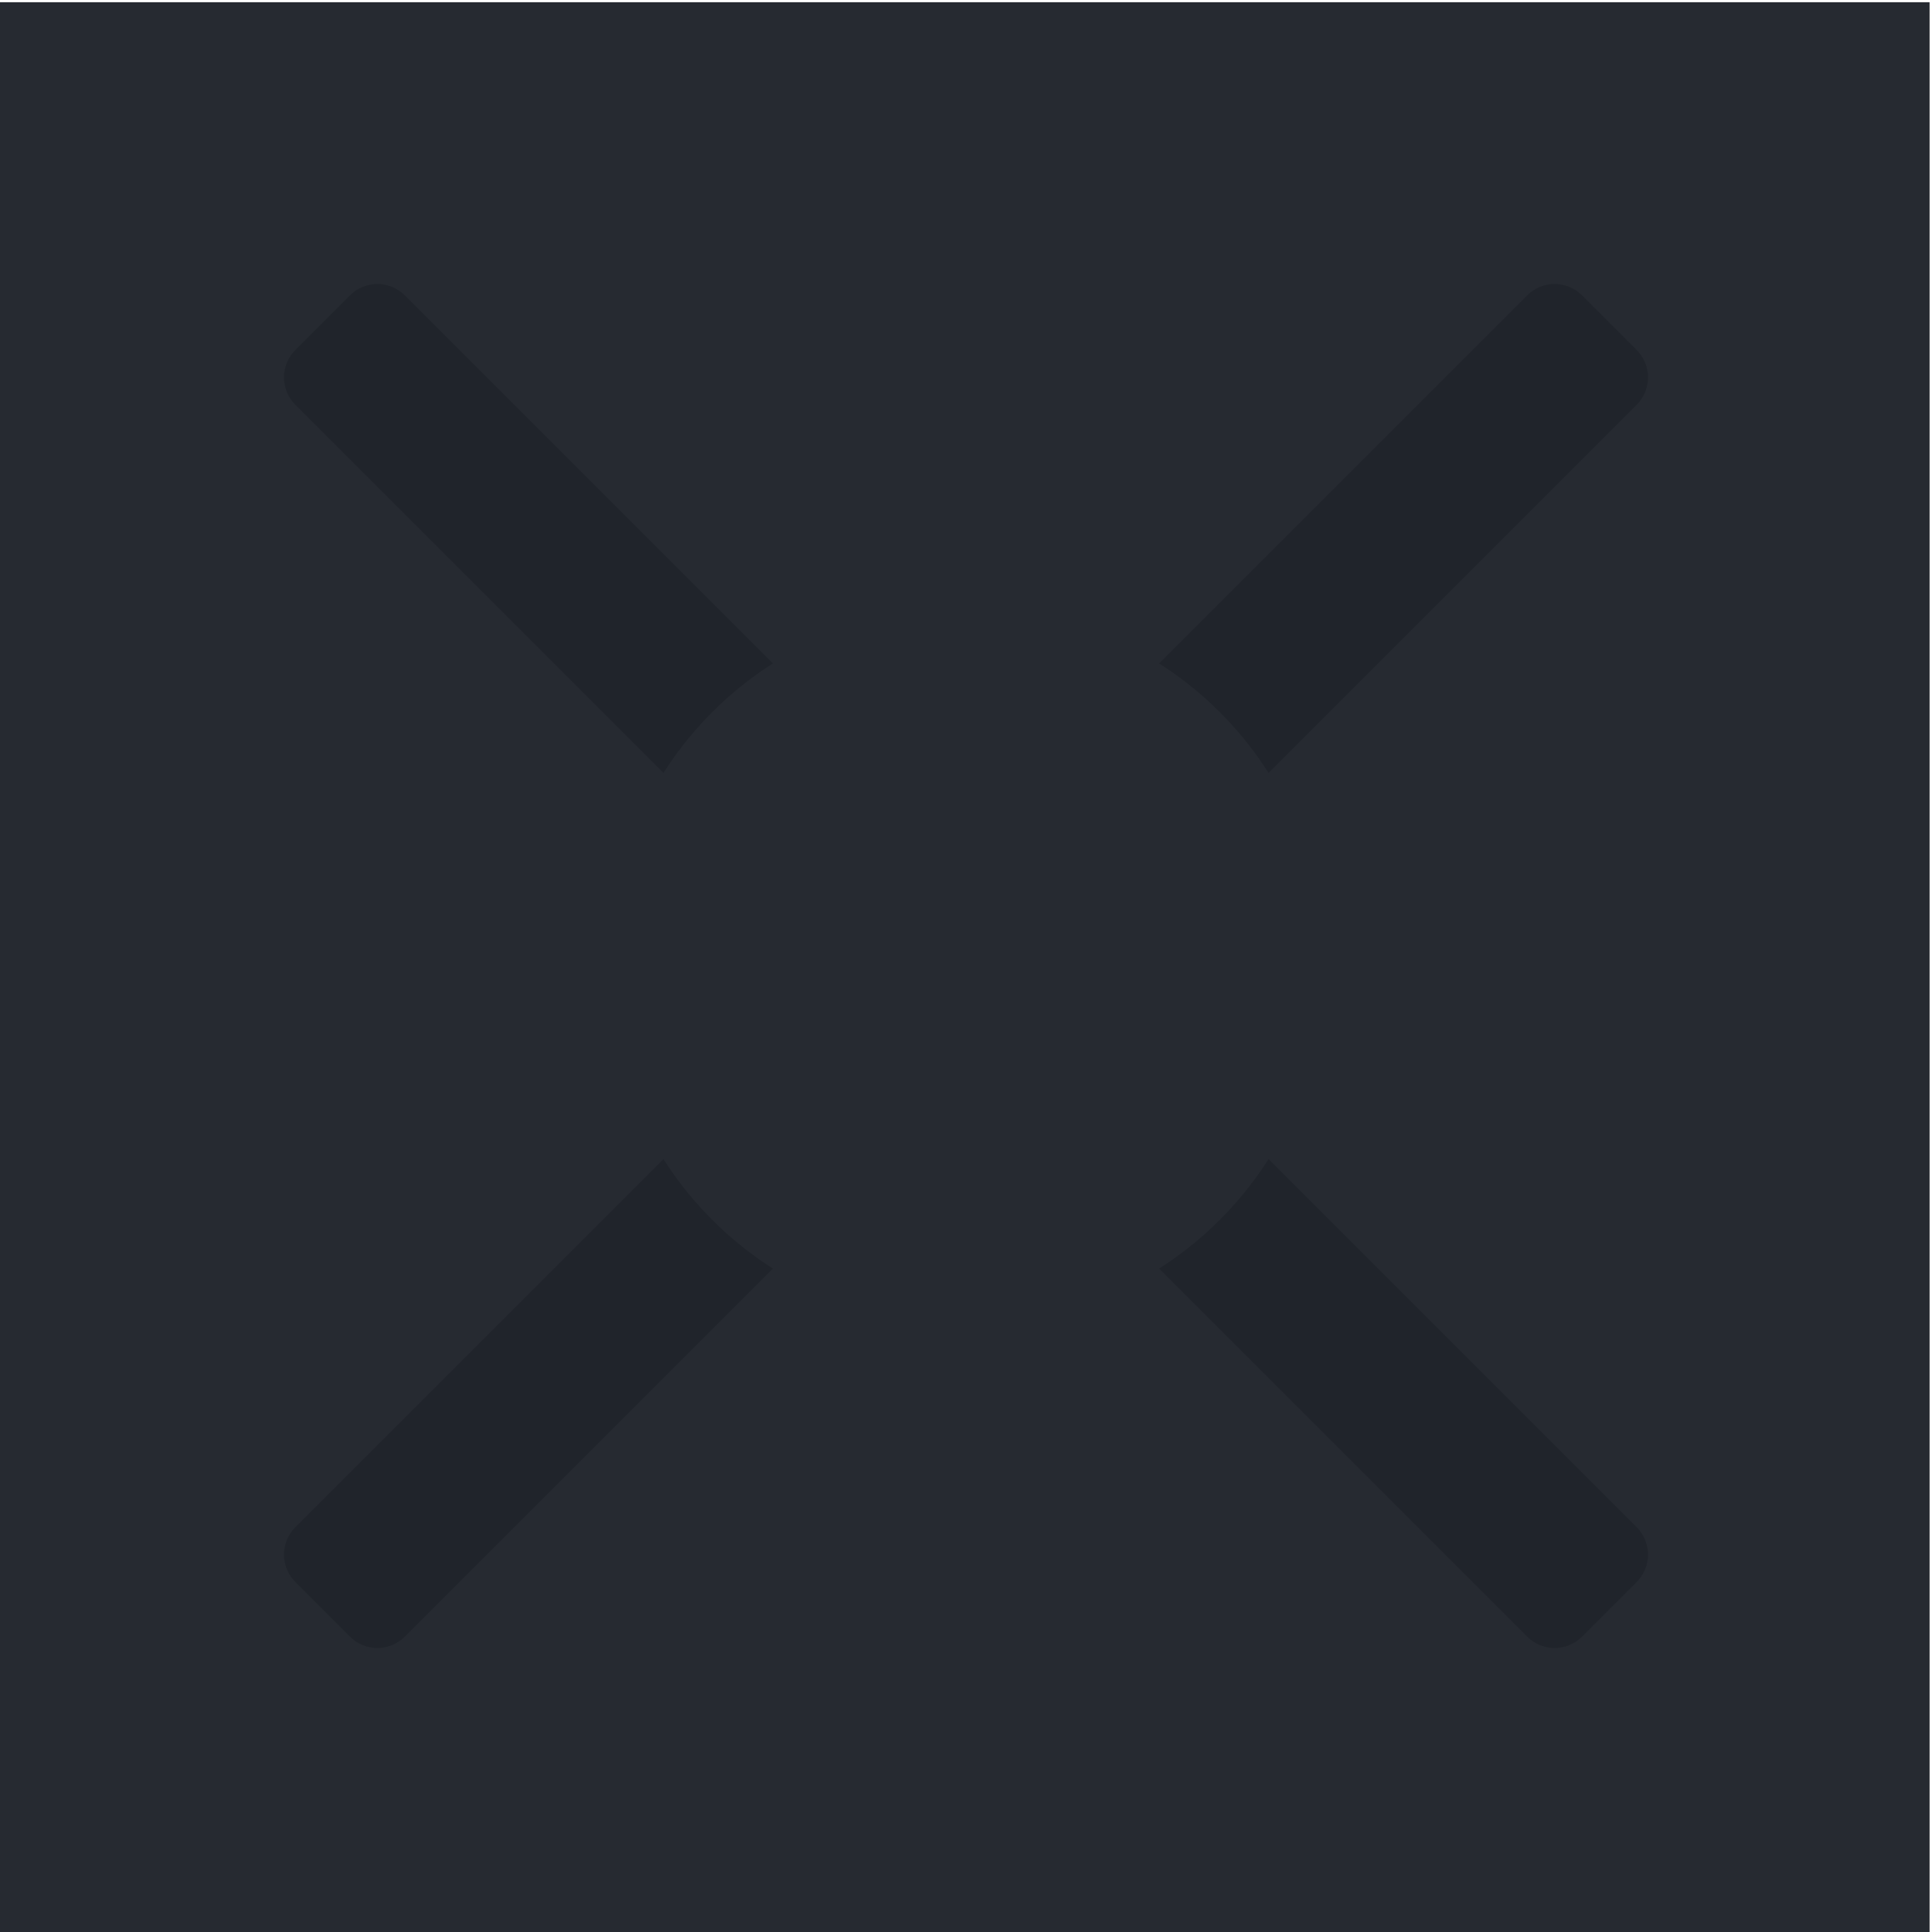 <?xml version="1.0" encoding="UTF-8" standalone="no"?><!DOCTYPE svg PUBLIC "-//W3C//DTD SVG 1.1//EN" "http://www.w3.org/Graphics/SVG/1.1/DTD/svg11.dtd"><svg width="100%" height="100%" viewBox="0 0 40 40" version="1.1" xmlns="http://www.w3.org/2000/svg" xmlns:xlink="http://www.w3.org/1999/xlink" xml:space="preserve" xmlns:serif="http://www.serif.com/" style="fill-rule:evenodd;clip-rule:evenodd;stroke-linejoin:round;stroke-miterlimit:2;"><rect x="-0.05" y="0.046" width="40" height="40" style="fill:#262a31;"/><path d="M32.753,6.114c-0.313,-0.312 -0.82,-0.312 -1.133,0l-25.506,25.506c-0.312,0.313 -0.312,0.82 0,1.133l1.133,1.133c0.313,0.312 0.82,0.312 1.133,-0l25.506,-25.506c0.312,-0.313 0.312,-0.82 -0,-1.133l-1.133,-1.133Z" style="fill:#20242b;"/><path d="M7.247,6.114c0.313,-0.312 0.82,-0.312 1.133,0l25.506,25.506c0.312,0.313 0.312,0.82 -0,1.133l-1.133,1.133c-0.313,0.312 -0.82,0.312 -1.133,-0l-25.506,-25.506c-0.312,-0.313 -0.312,-0.82 0,-1.133l1.133,-1.133Z" style="fill:#20242b;"/><circle cx="20" cy="20" r="7.432" style="fill:#262a31;"/></svg>